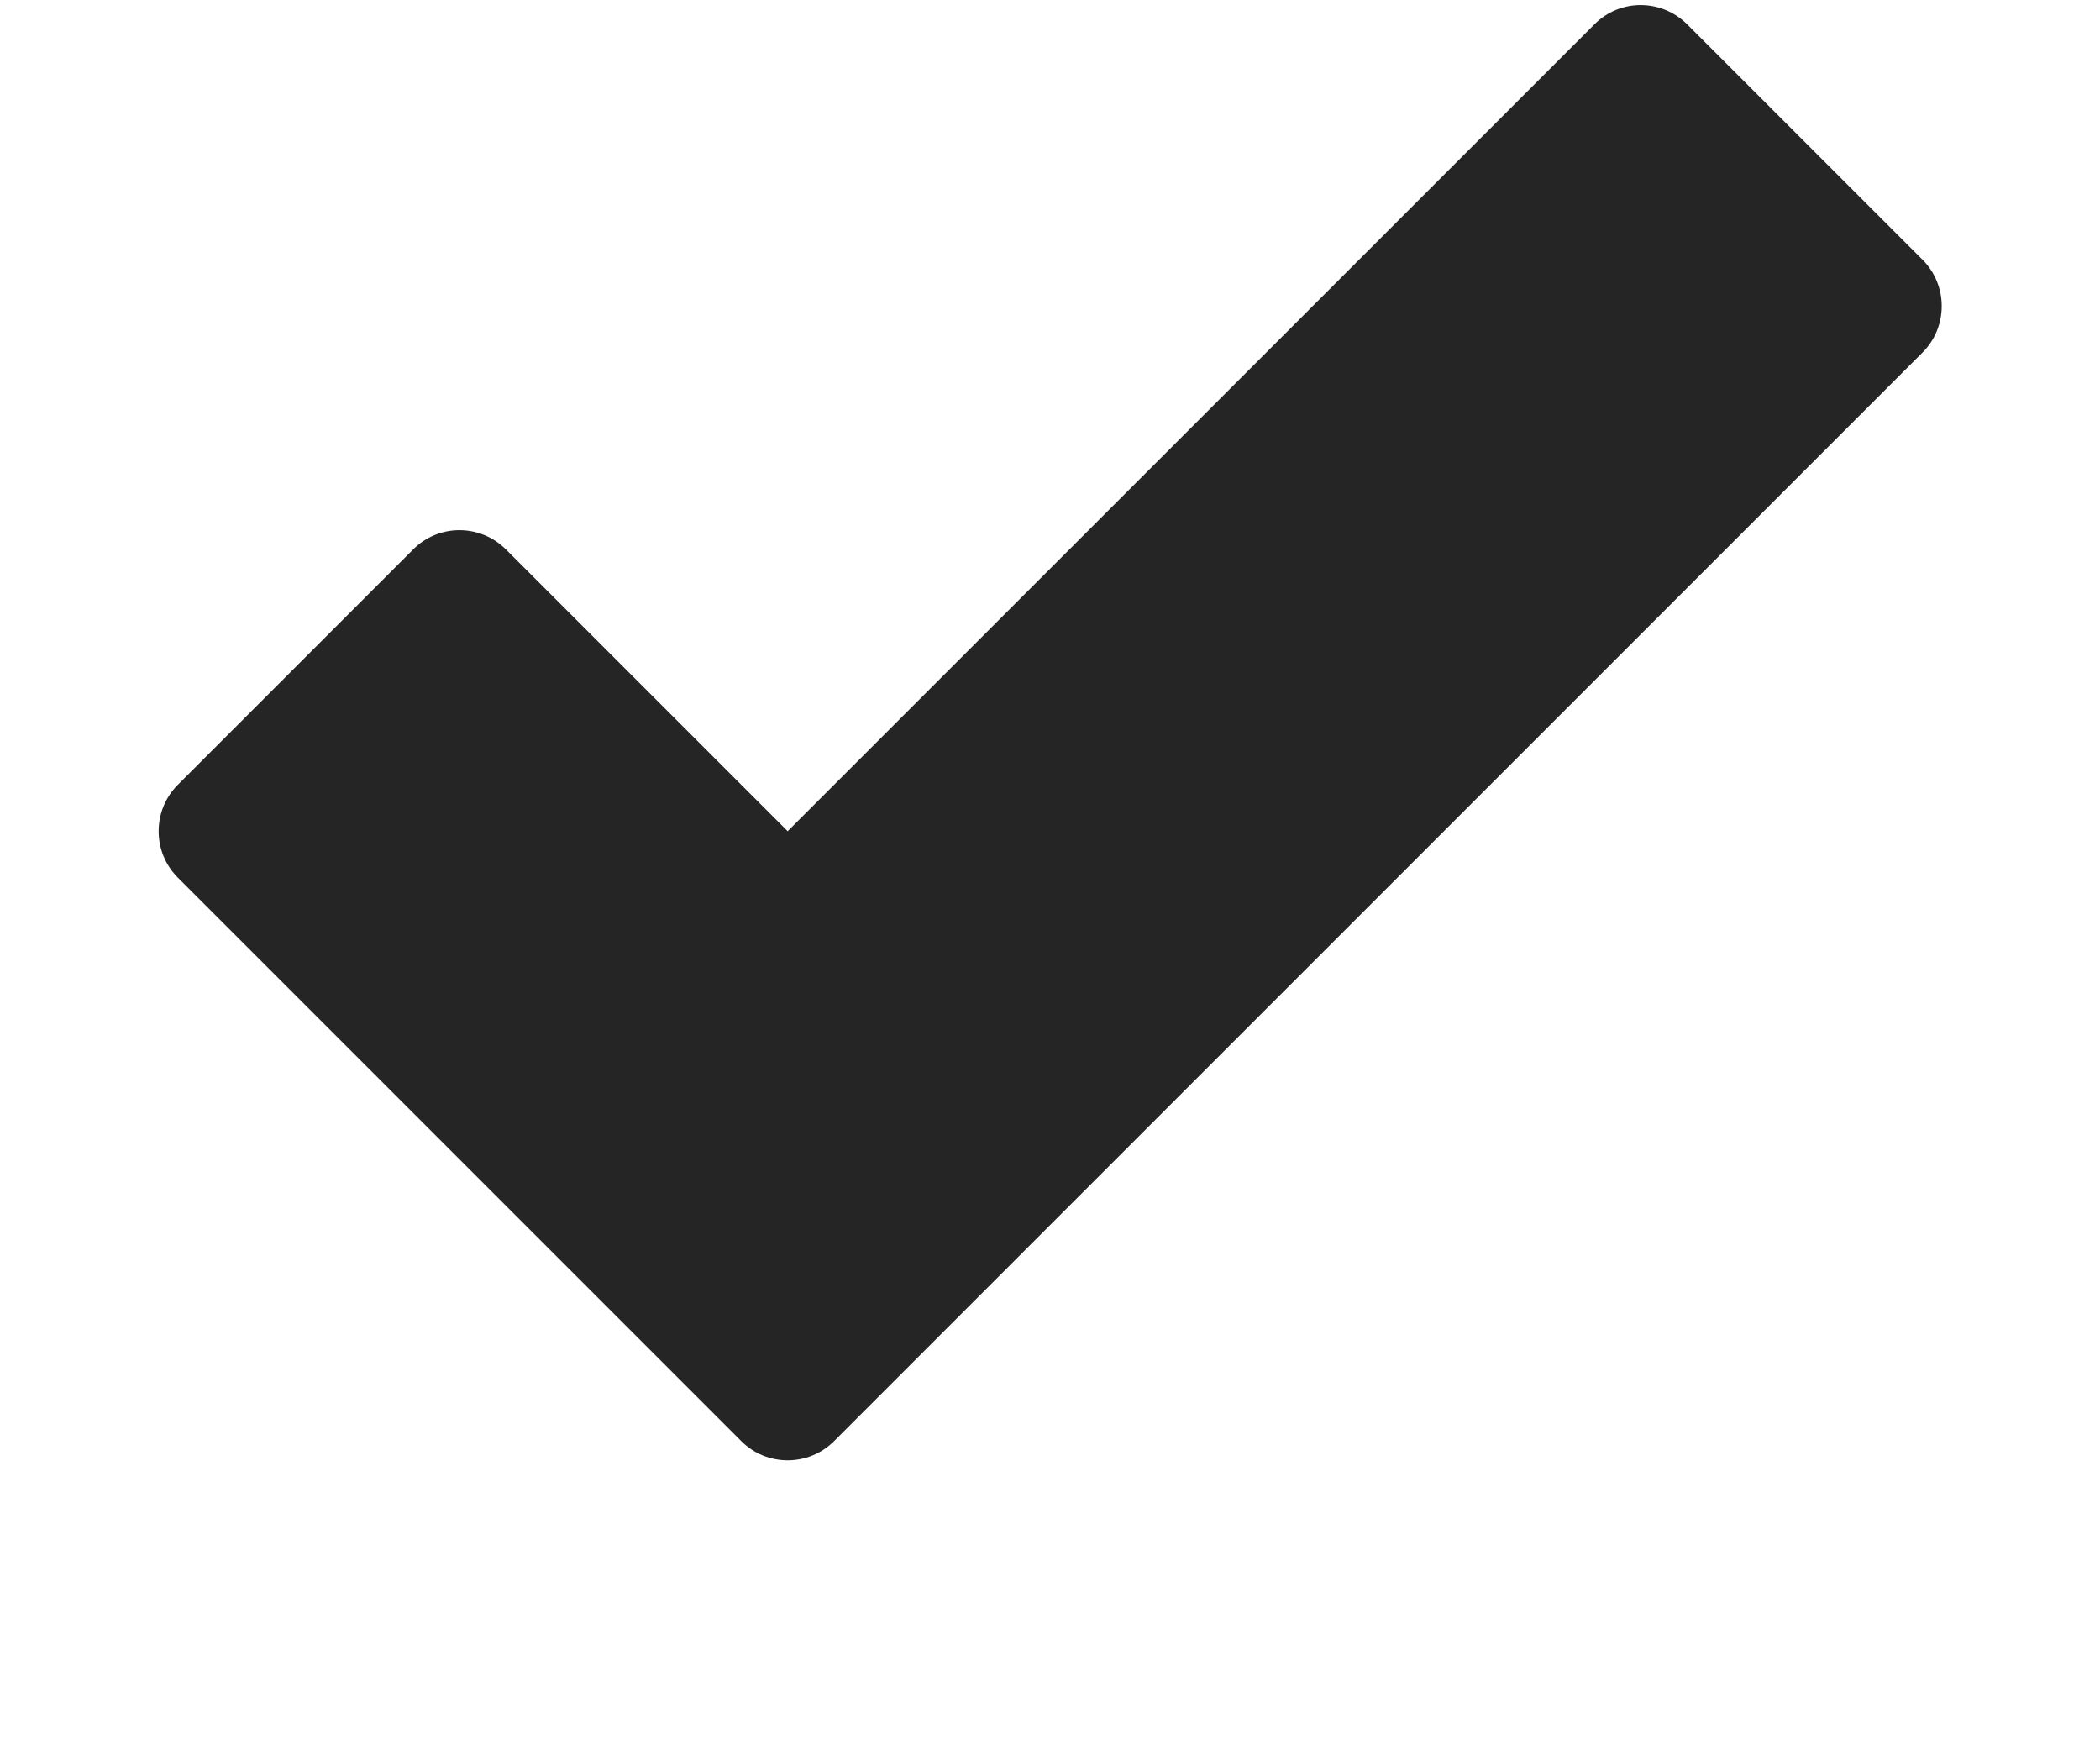 <svg width="6" height="5" viewBox="0 0 6 5" fill="none" xmlns="http://www.w3.org/2000/svg">
<path fill-rule="evenodd" clip-rule="evenodd" d="M2.25 2.375L4.555 0.07C4.628 -0.004 4.747 -0.004 4.821 0.07L5.493 0.742C5.566 0.815 5.566 0.934 5.493 1.007L2.383 4.117C2.31 4.19 2.191 4.19 2.118 4.117L0.508 2.507C0.435 2.434 0.435 2.315 0.508 2.242L1.18 1.57C1.253 1.496 1.372 1.496 1.446 1.57L2.251 2.375H2.25Z" fill="#252525"/>
</svg>
